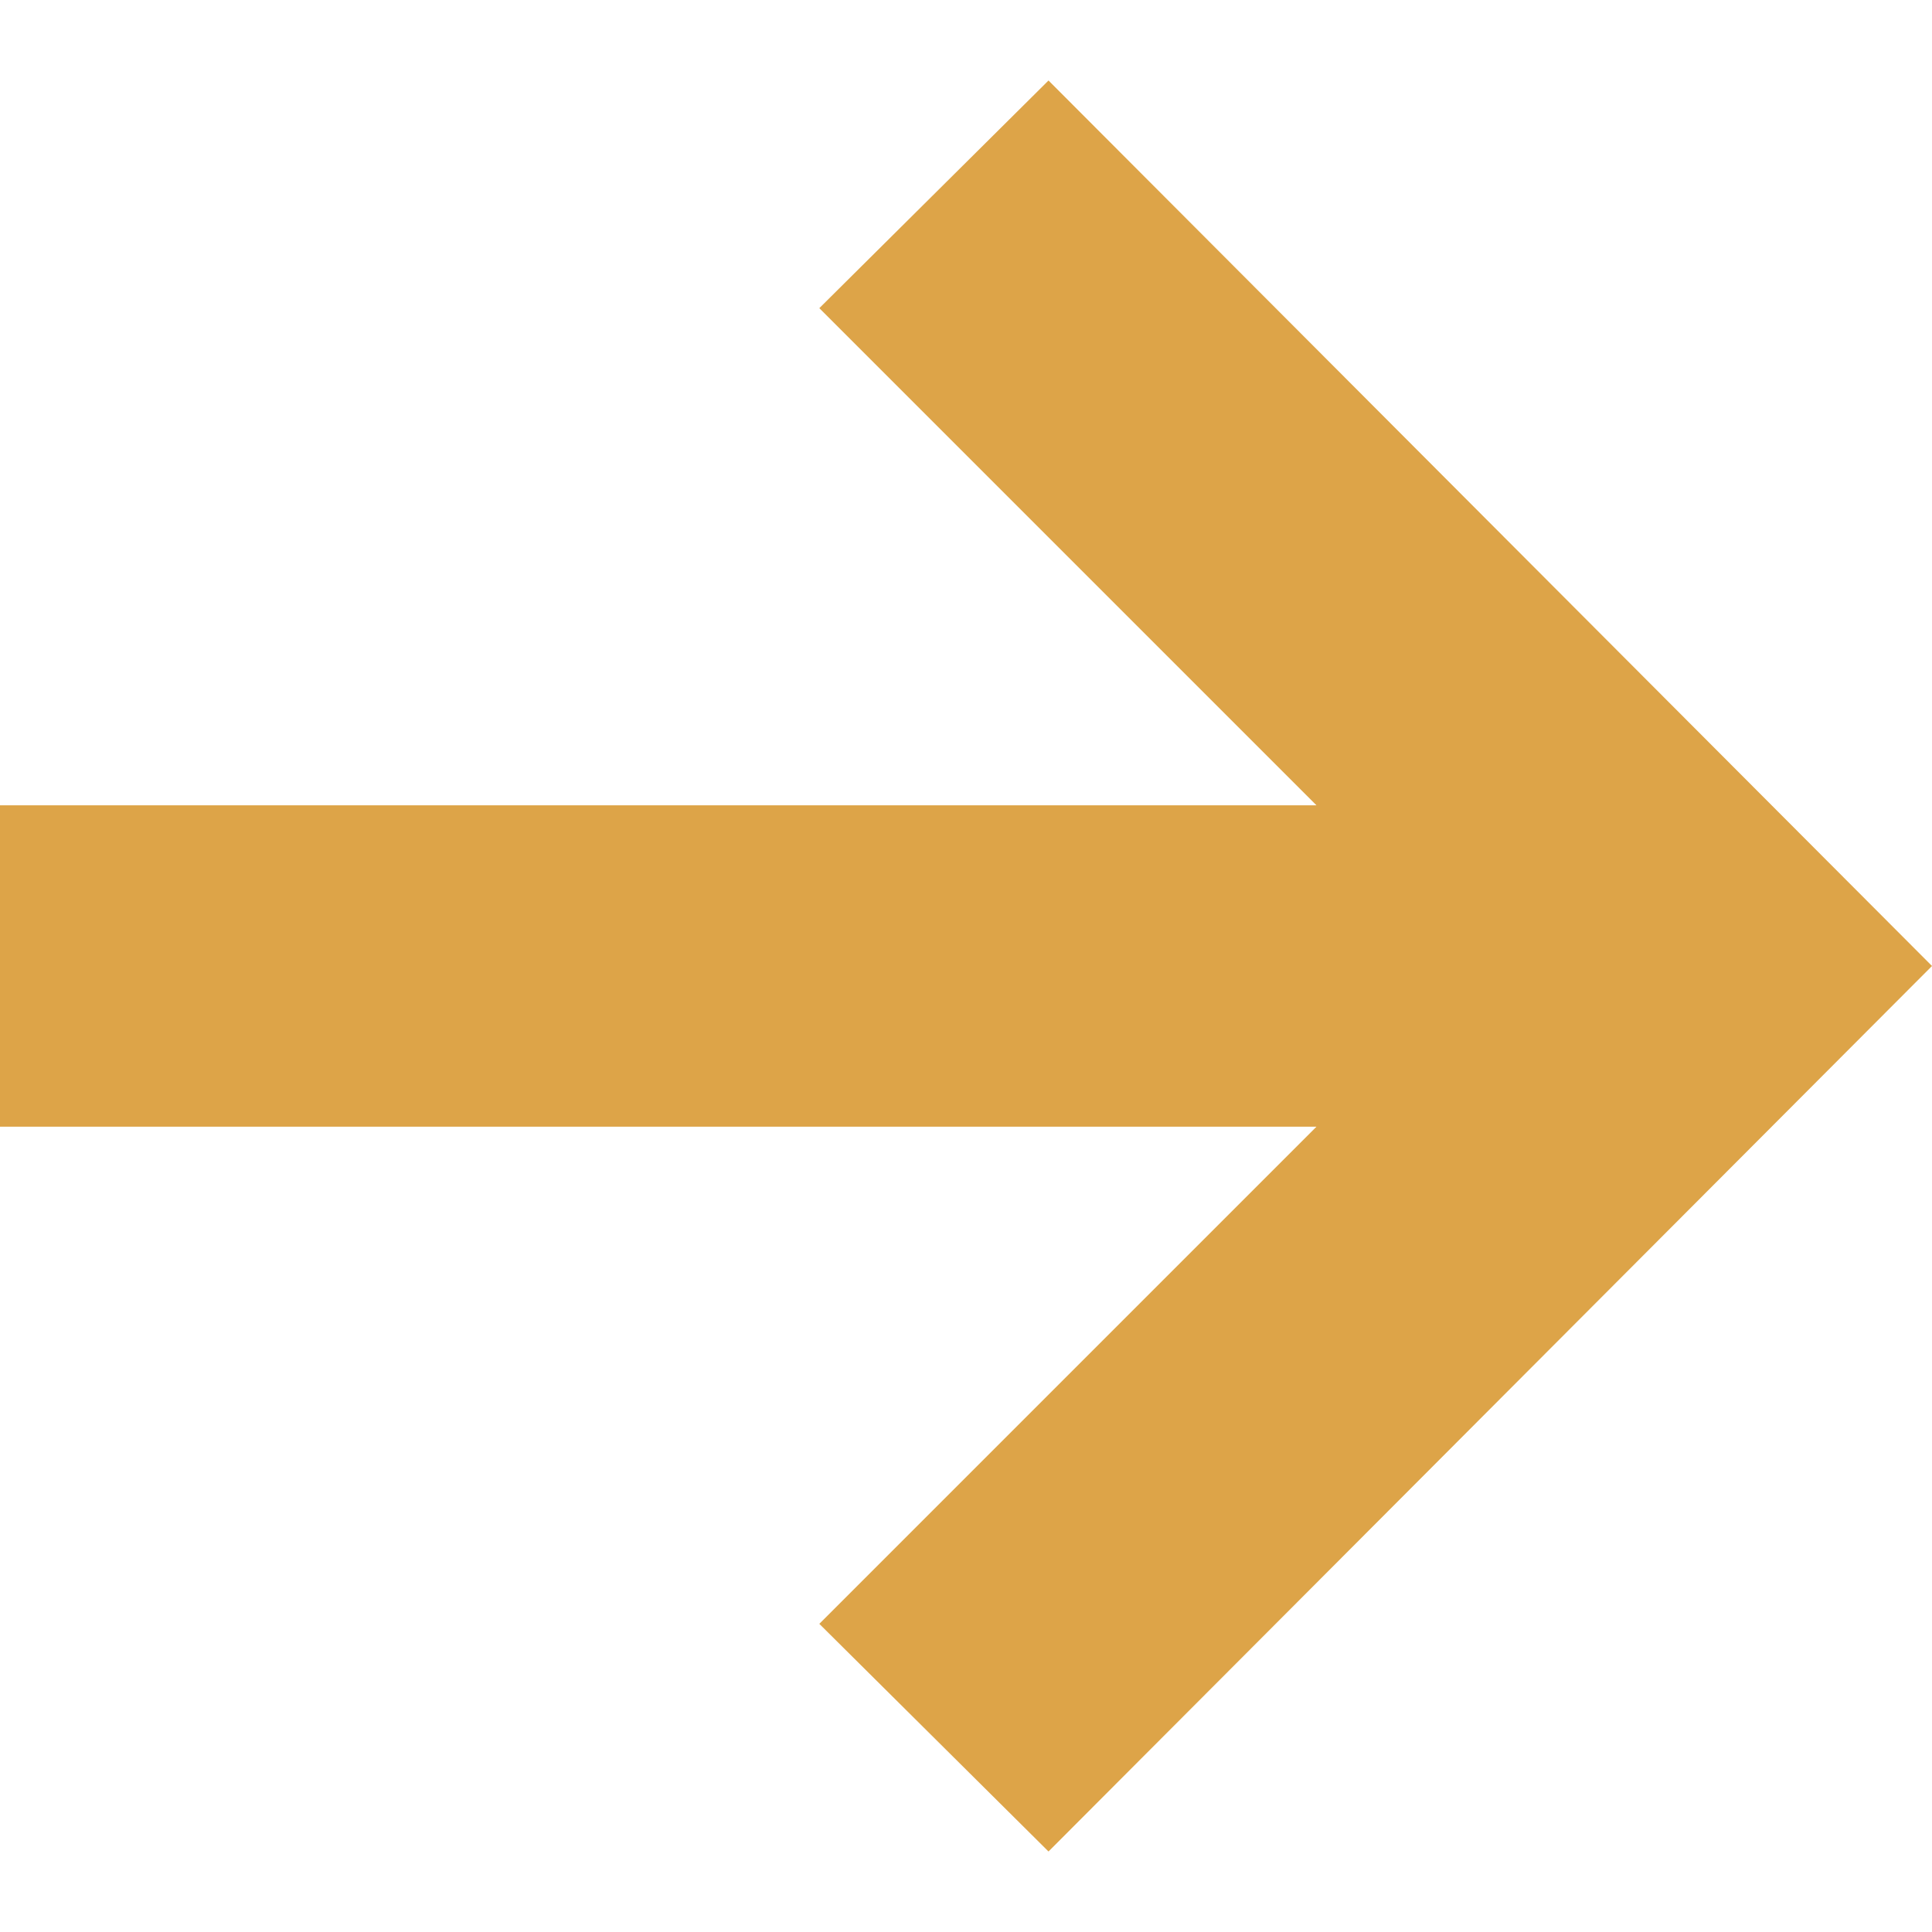 <svg version="1.2" xmlns="http://www.w3.org/2000/svg" viewBox="0 0 24 24" width="24" height="24"  fill="#dda448">
    <path d="M13.025 1l-2.847 2.828 6.176 6.176h-16.354v3.992h16.354l-6.176 6.176 2.847 2.828 10.975-11z"></path>
</svg>
